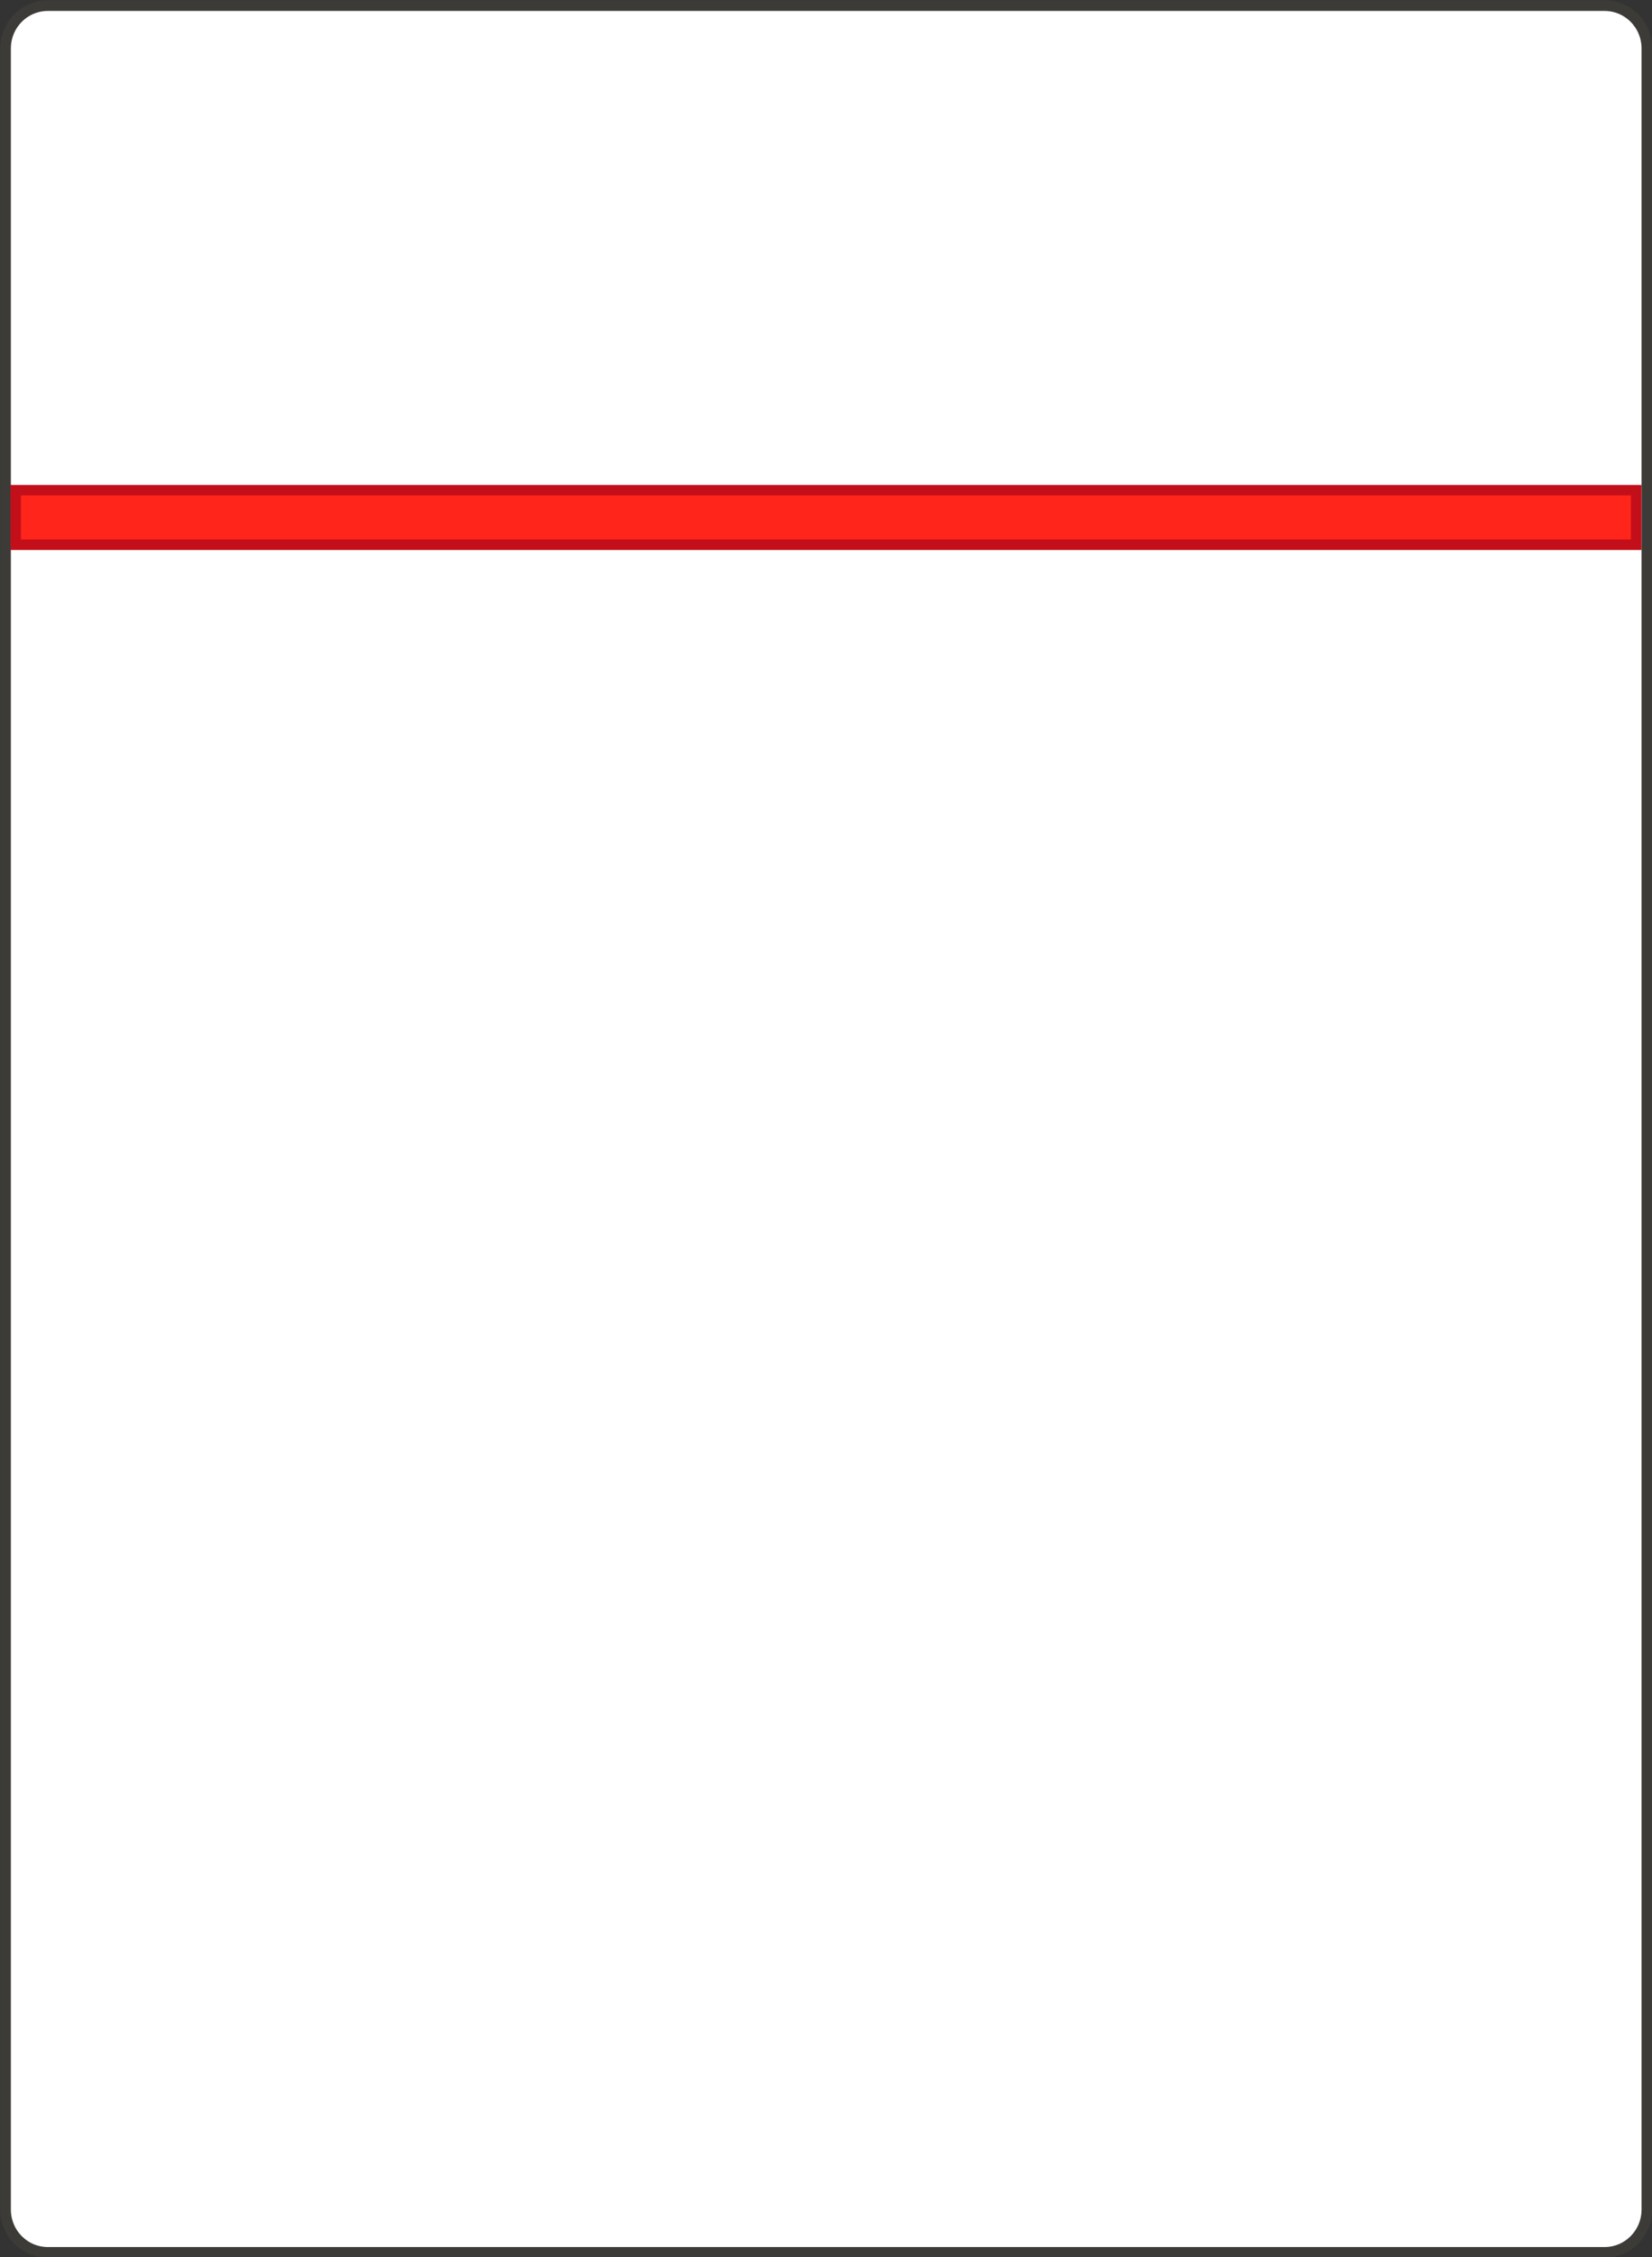 <?xml version="1.0" encoding="UTF-8" standalone="no"?>
<!-- Created with Inkscape (http://www.inkscape.org/) -->

<svg
   xmlns:dc="http://purl.org/dc/elements/1.1/"
   xmlns:cc="http://creativecommons.org/ns#"
   xmlns:rdf="http://www.w3.org/1999/02/22-rdf-syntax-ns#"
   xmlns:svg="http://www.w3.org/2000/svg"
   xmlns="http://www.w3.org/2000/svg"
   xmlns:sodipodi="http://sodipodi.sourceforge.net/DTD/sodipodi-0.dtd"
   xmlns:inkscape="http://www.inkscape.org/namespaces/inkscape"
   width="219.661"
   height="300"
   id="svg3836"
   version="1.1"
   inkscape:version="0.48.3.1 r9886"
   sodipodi:docname="card_red.svg">
  <rect width="100%" height="100%" fill="#333333" stroke="none"/>
  <defs
     id="defs3838" />
  <sodipodi:namedview
     id="base"
     pagecolor="#ffffff"
     bordercolor="#666666"
     borderopacity="1.0"
     inkscape:pageopacity="0.0"
     inkscape:pageshadow="2"
     inkscape:zoom="1.979899"
     inkscape:cx="70.832562"
     inkscape:cy="148.12844"
     inkscape:document-units="px"
     inkscape:current-layer="layer1"
     showgrid="false"
     inkscape:window-width="1208"
     inkscape:window-height="748"
     inkscape:window-x="66"
     inkscape:window-y="0"
     inkscape:window-maximized="0"
     fit-margin-top="0"
     fit-margin-left="0"
     fit-margin-right="0"
     fit-margin-bottom="0"
     showguides="false">
    <sodipodi:guide
       position="-259.5,-443.423"
       orientation="0,744.094"
       id="guide3872" />
    <sodipodi:guide
       position="484.594,-443.423"
       orientation="-1052.362,0"
       id="guide3874" />
    <sodipodi:guide
       position="484.594,608.939"
       orientation="0,-744.094"
       id="guide3876" />
    <sodipodi:guide
       position="-259.5,608.939"
       orientation="1052.362,0"
       id="guide3878" />
  </sodipodi:namedview>
  <g
     inkscape:label="Layer 1"
     inkscape:groupmode="layer"
     id="layer1"
     transform="translate(-259.5,-308.939)">
    <g
       id="g3880"
       transform="matrix(1.389,0,0,1.389,-100.917,-236.808)">
      <path
         style="fill:#ffffff;fill-opacity:1;stroke:#3c3b37;stroke-width:1.02;stroke-opacity:1"
         d="m 264.065,393.444 149.013,0 c 2.246,0 4.055,1.831 4.055,4.106 l 0,206.768 c 0,2.275 -1.808,4.106 -4.055,4.106 l -149.013,0 c -2.246,0 -4.055,-1.831 -4.055,-4.106 l 0,-206.768 c 0,-2.275 1.808,-4.106 4.055,-4.106 z"
         id="rect2996"
         inkscape:connector-curvature="0" />
    </g>
    <rect
       style="fill:#ff251a;fill-opacity:1;stroke:#c30f1a;stroke-width:1.389;stroke-opacity:1;stroke-miterlimit:4;stroke-dasharray:none"
       id="rect3822"
       width="215.464"
       height="7.254"
       x="261.59"
       y="374.087"
       rx="5.632"
       ry="0" />
  </g>
</svg>
